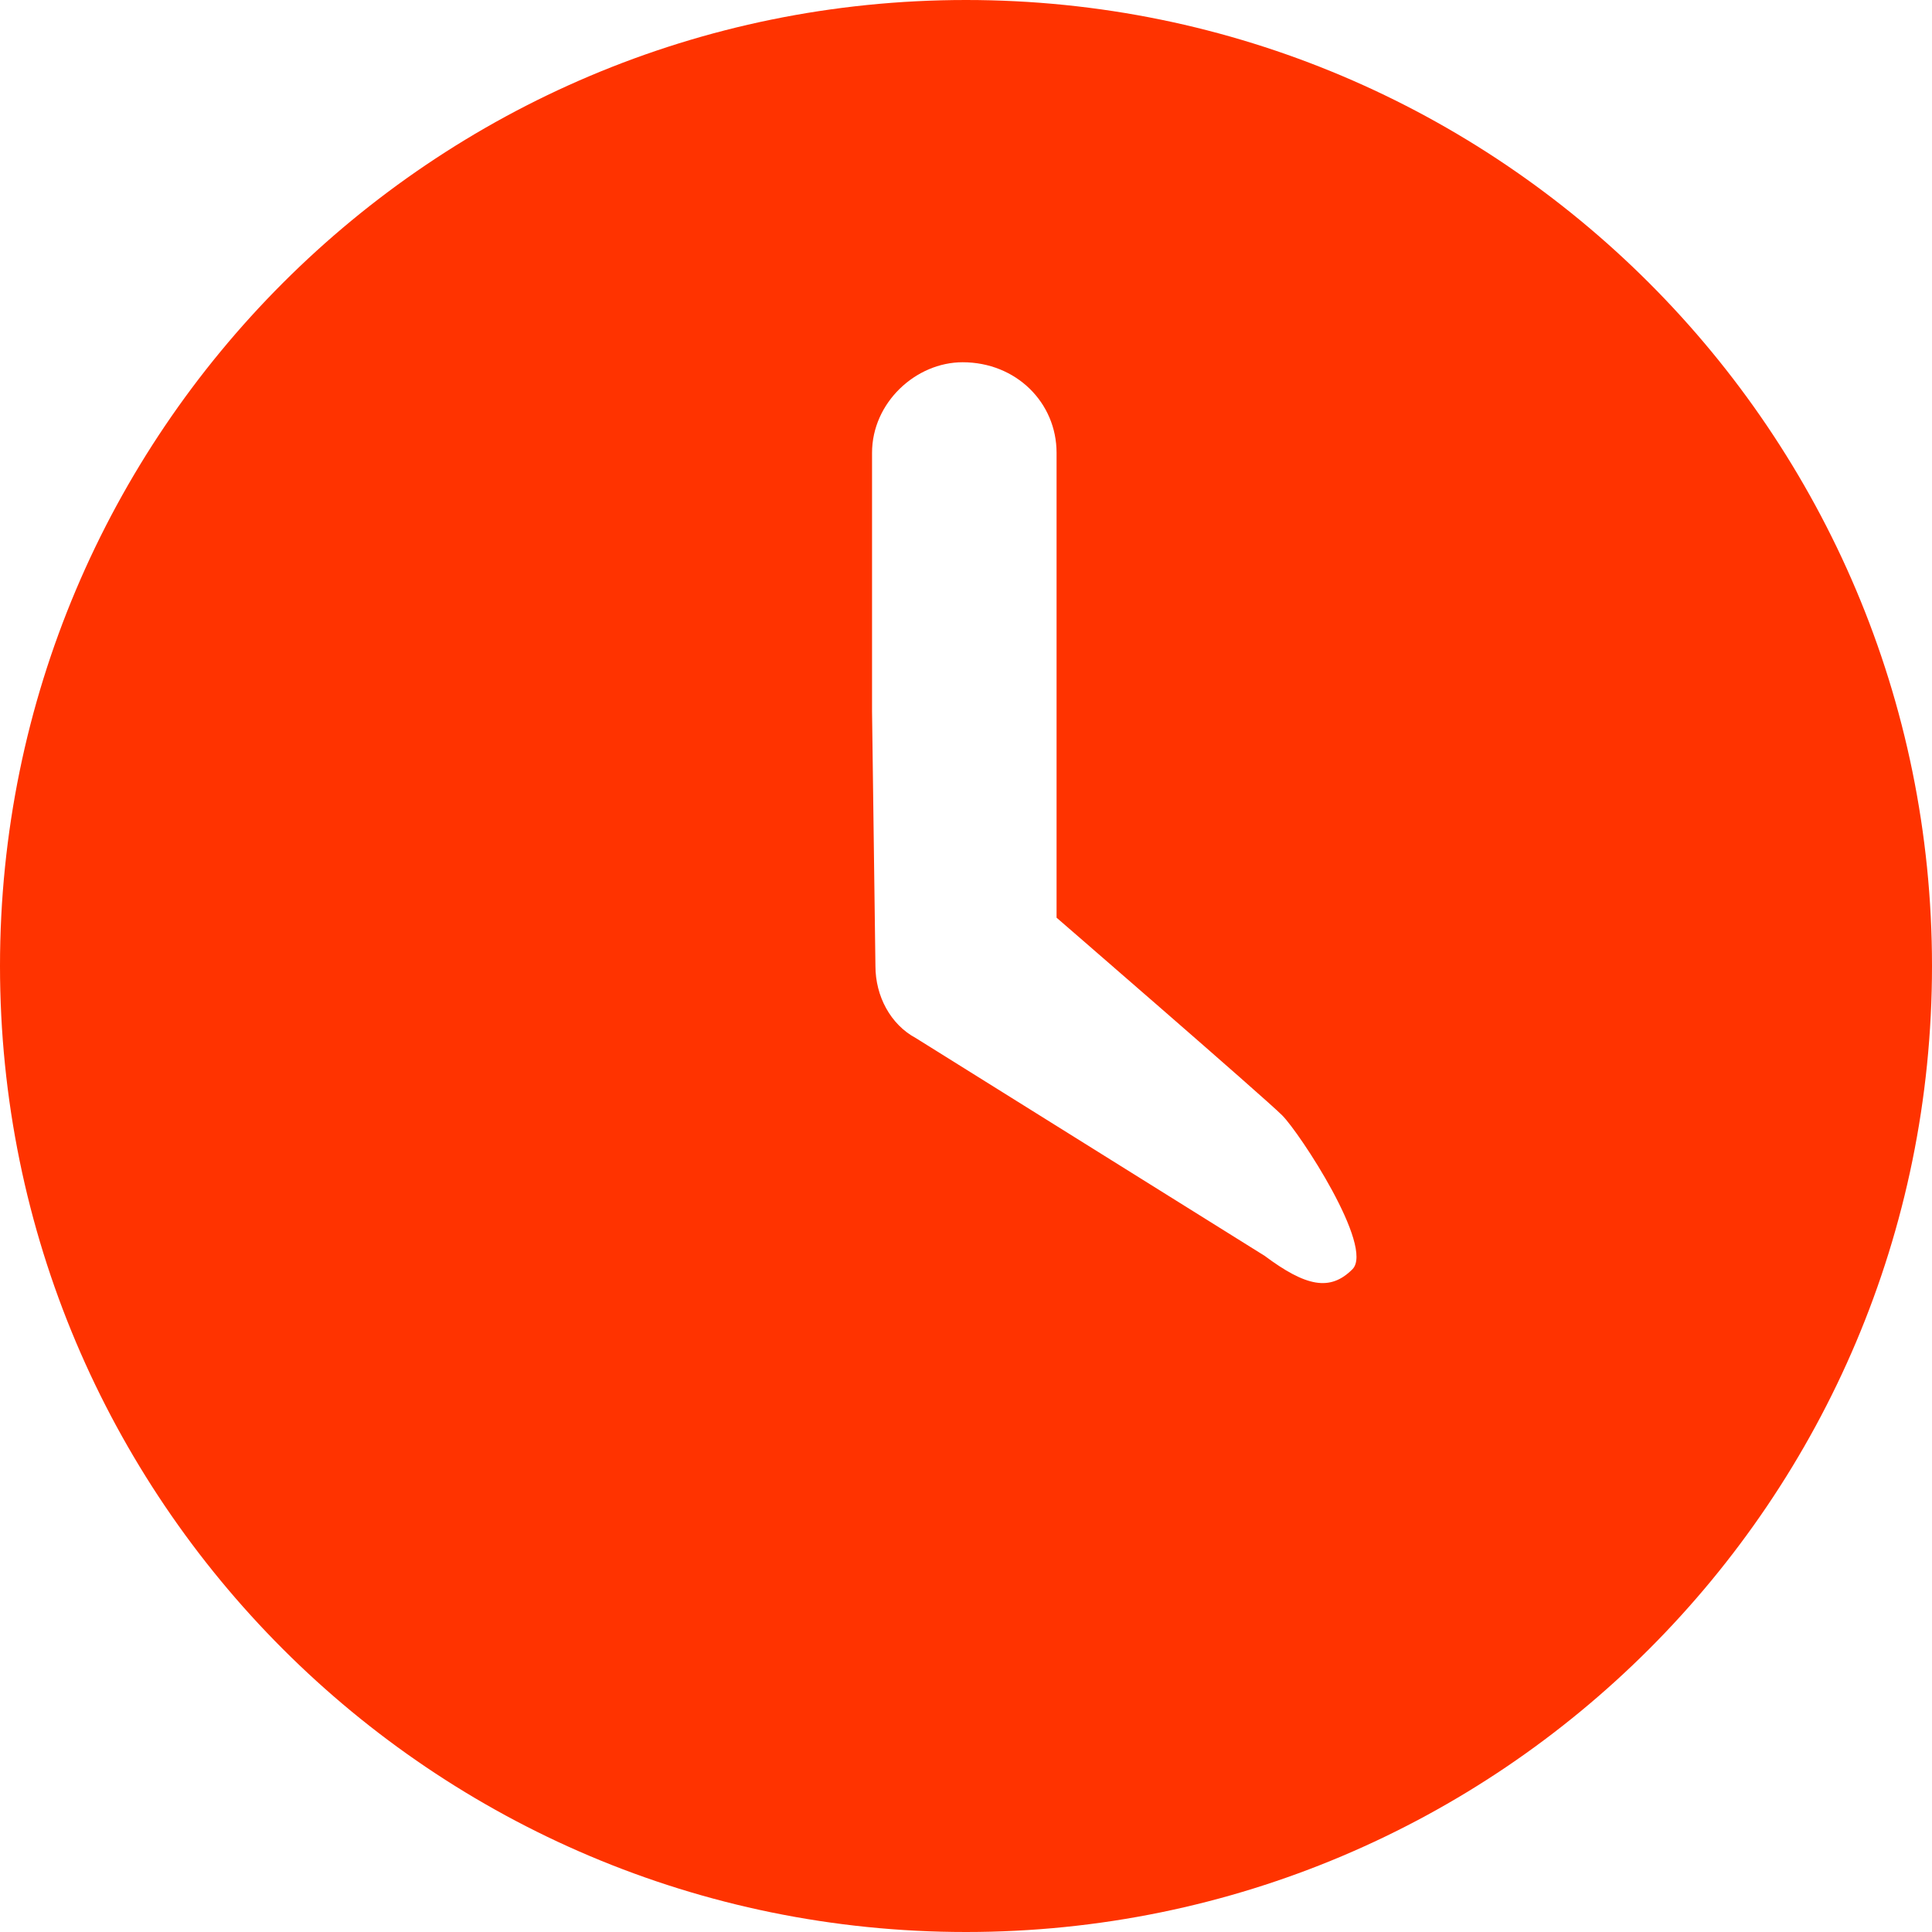 <svg width="90" height="90" viewBox="0 0 90 90" fill="none" xmlns="http://www.w3.org/2000/svg">
<path d="M45 90C20.145 90 0 69.856 0 45C0 20.145 20.145 0 45 0C69.856 0 90 20.145 90 45C90 69.856 69.856 90 45 90ZM40.781 45C40.781 46.406 41.484 47.725 42.662 48.357L58.909 58.5C60.843 59.941 61.963 60.165 63 59.128C64.037 58.091 60.545 52.773 59.727 51.955C58.909 51.136 49.219 42.75 49.219 42.75V21.094C49.219 18.756 47.338 16.875 44.842 16.875C42.662 16.875 40.623 18.756 40.623 21.094V33.136L40.781 45Z" fill="#FF3300"/>
</svg>
